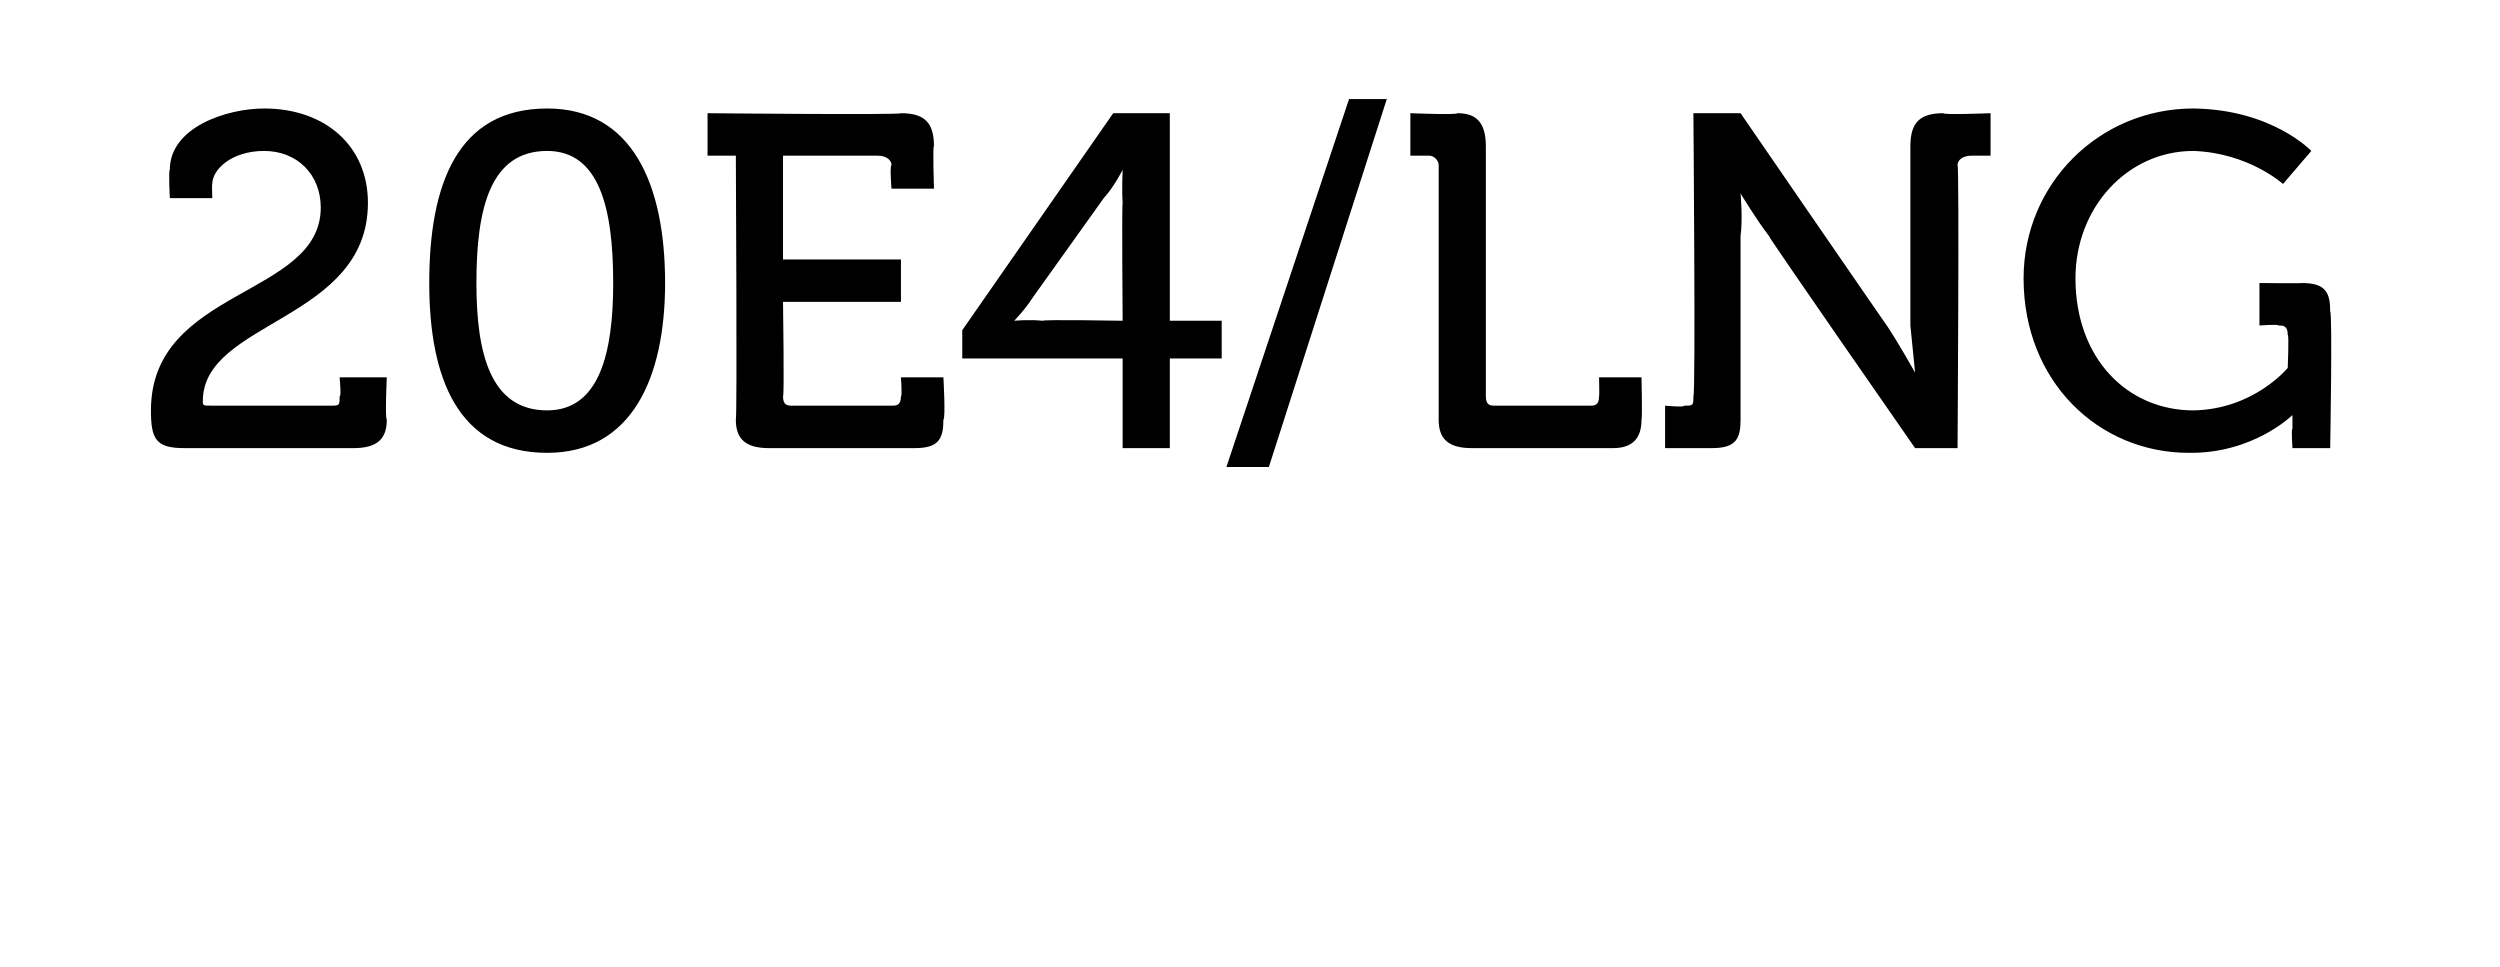 <?xml version="1.0" standalone="no"?><!DOCTYPE svg PUBLIC "-//W3C//DTD SVG 1.1//EN" "http://www.w3.org/Graphics/SVG/1.1/DTD/svg11.dtd"><svg xmlns="http://www.w3.org/2000/svg" version="1.1" width="53px" height="20.5px" viewBox="0 -2 53 20.5" style="top:-2px">  <desc>20E4/LNG</desc>  <defs/>  <g id="Polygon73497">    <path d="M 6.8 2.4 C 6.8 1.7 6.3 1.2 5.6 1.2 C 4.9 1.2 4.5 1.6 4.5 1.9 C 4.49 1.91 4.5 2.2 4.5 2.2 L 3.6 2.2 C 3.6 2.2 3.57 1.62 3.6 1.6 C 3.6 0.7 4.8 0.3 5.6 0.3 C 6.9 0.3 7.8 1.1 7.8 2.3 C 7.8 4.8 4.3 4.8 4.3 6.5 C 4.3 6.6 4.3 6.6 4.5 6.6 C 4.5 6.6 7 6.6 7 6.6 C 7.2 6.6 7.2 6.6 7.2 6.4 C 7.24 6.42 7.2 6 7.2 6 L 8.2 6 C 8.2 6 8.16 6.86 8.2 6.9 C 8.2 7.3 8 7.5 7.5 7.5 C 7.5 7.5 3.9 7.5 3.9 7.5 C 3.3 7.5 3.2 7.3 3.2 6.7 C 3.2 4.1 6.8 4.3 6.8 2.4 Z M 9.1 4 C 9.1 1.9 9.7 0.3 11.6 0.3 C 13.4 0.3 14.1 1.9 14.1 4 C 14.1 6 13.4 7.6 11.6 7.6 C 9.7 7.6 9.1 6 9.1 4 Z M 13 4 C 13 2.4 12.7 1.2 11.6 1.2 C 10.4 1.2 10.1 2.4 10.1 4 C 10.1 5.5 10.4 6.7 11.6 6.7 C 12.7 6.7 13 5.5 13 4 Z M 15.6 1.3 L 15 1.3 L 15 0.4 C 15 0.4 19.13 0.44 19.1 0.4 C 19.6 0.4 19.8 0.6 19.8 1.1 C 19.77 1.08 19.8 2 19.8 2 L 18.9 2 C 18.9 2 18.86 1.52 18.9 1.5 C 18.9 1.4 18.8 1.3 18.6 1.3 C 18.64 1.3 16.6 1.3 16.6 1.3 L 16.6 3.5 L 19.1 3.5 L 19.1 4.4 L 16.6 4.4 C 16.6 4.4 16.63 6.42 16.6 6.4 C 16.6 6.6 16.7 6.6 16.8 6.6 C 16.8 6.6 18.9 6.6 18.9 6.6 C 19 6.6 19.1 6.6 19.1 6.4 C 19.13 6.42 19.1 6 19.1 6 L 20 6 C 20 6 20.05 6.86 20 6.9 C 20 7.3 19.9 7.5 19.4 7.5 C 19.4 7.5 16.3 7.5 16.3 7.5 C 15.8 7.5 15.6 7.3 15.6 6.9 C 15.63 6.86 15.6 1.3 15.6 1.3 Z M 20.4 5 L 23.6 0.4 L 24.8 0.4 L 24.8 4.8 L 25.9 4.8 L 25.9 5.6 L 24.8 5.6 L 24.8 7.5 L 23.8 7.5 L 23.8 5.6 L 20.4 5.6 L 20.4 5 Z M 23.8 2.3 C 23.78 2.02 23.8 1.6 23.8 1.6 L 23.8 1.6 C 23.8 1.6 23.62 1.96 23.4 2.2 C 23.4 2.2 21.9 4.3 21.9 4.3 C 21.72 4.58 21.5 4.8 21.5 4.8 L 21.5 4.8 C 21.5 4.8 21.82 4.77 22.1 4.8 C 22.13 4.77 23.8 4.8 23.8 4.8 C 23.8 4.8 23.78 2.34 23.8 2.3 Z M 28.6 0.1 L 29.4 0.1 L 26.9 7.9 L 26 7.9 L 28.6 0.1 Z M 30.5 1.5 C 30.5 1.4 30.4 1.3 30.3 1.3 C 30.3 1.3 29.9 1.3 29.9 1.3 L 29.9 0.4 C 29.9 0.4 30.88 0.44 30.9 0.4 C 31.3 0.4 31.5 0.6 31.5 1.1 C 31.5 1.1 31.5 6.4 31.5 6.4 C 31.5 6.6 31.6 6.6 31.7 6.6 C 31.7 6.6 33.7 6.6 33.7 6.6 C 33.8 6.6 33.9 6.6 33.9 6.4 C 33.91 6.42 33.9 6 33.9 6 L 34.8 6 C 34.8 6 34.82 6.86 34.8 6.9 C 34.8 7.3 34.6 7.5 34.2 7.5 C 34.2 7.5 31.2 7.5 31.2 7.5 C 30.7 7.5 30.5 7.3 30.5 6.9 C 30.5 6.9 30.5 1.5 30.5 1.5 Z M 35.3 6.6 C 35.3 6.6 35.73 6.64 35.7 6.6 C 35.9 6.6 35.9 6.6 35.9 6.4 C 35.95 6.42 35.9 0.4 35.9 0.4 L 36.9 0.4 C 36.9 0.4 40 4.91 40 4.9 C 40.26 5.29 40.6 5.9 40.6 5.9 L 40.6 5.9 C 40.6 5.9 40.54 5.31 40.5 4.9 C 40.5 4.9 40.5 1.1 40.5 1.1 C 40.5 0.6 40.7 0.4 41.2 0.4 C 41.19 0.44 42.2 0.4 42.2 0.4 L 42.2 1.3 C 42.2 1.3 41.76 1.3 41.8 1.3 C 41.6 1.3 41.5 1.4 41.5 1.5 C 41.54 1.52 41.5 7.5 41.5 7.5 L 40.6 7.5 C 40.6 7.5 37.49 3.03 37.5 3 C 37.23 2.65 36.9 2.1 36.9 2.1 L 36.9 2.1 C 36.9 2.1 36.95 2.64 36.9 3 C 36.9 3 36.9 6.9 36.9 6.9 C 36.9 7.3 36.8 7.5 36.3 7.5 C 36.31 7.5 35.3 7.5 35.3 7.5 L 35.3 6.6 Z M 46.5 0.3 C 48.17 0.32 49 1.2 49 1.2 L 48.4 1.9 C 48.4 1.9 47.67 1.24 46.5 1.2 C 45.1 1.2 44 2.4 44 3.9 C 44 5.6 45.1 6.7 46.5 6.7 C 47.78 6.68 48.5 5.8 48.5 5.8 C 48.5 5.8 48.53 5.09 48.5 5.1 C 48.5 4.9 48.4 4.9 48.3 4.9 C 48.31 4.87 47.9 4.9 47.9 4.9 L 47.9 4 C 47.9 4 48.81 4.01 48.8 4 C 49.3 4 49.4 4.2 49.4 4.6 C 49.45 4.65 49.4 7.5 49.4 7.5 L 48.6 7.5 C 48.6 7.5 48.57 7.06 48.6 7.1 C 48.6 6.9 48.6 6.8 48.6 6.8 C 48.58 6.76 48.6 6.8 48.6 6.8 C 48.6 6.8 47.77 7.62 46.4 7.6 C 44.5 7.6 42.9 6.1 42.9 3.9 C 42.9 1.9 44.5 0.3 46.5 0.3 Z " stroke="none" fill="#000"/>  </g></svg>